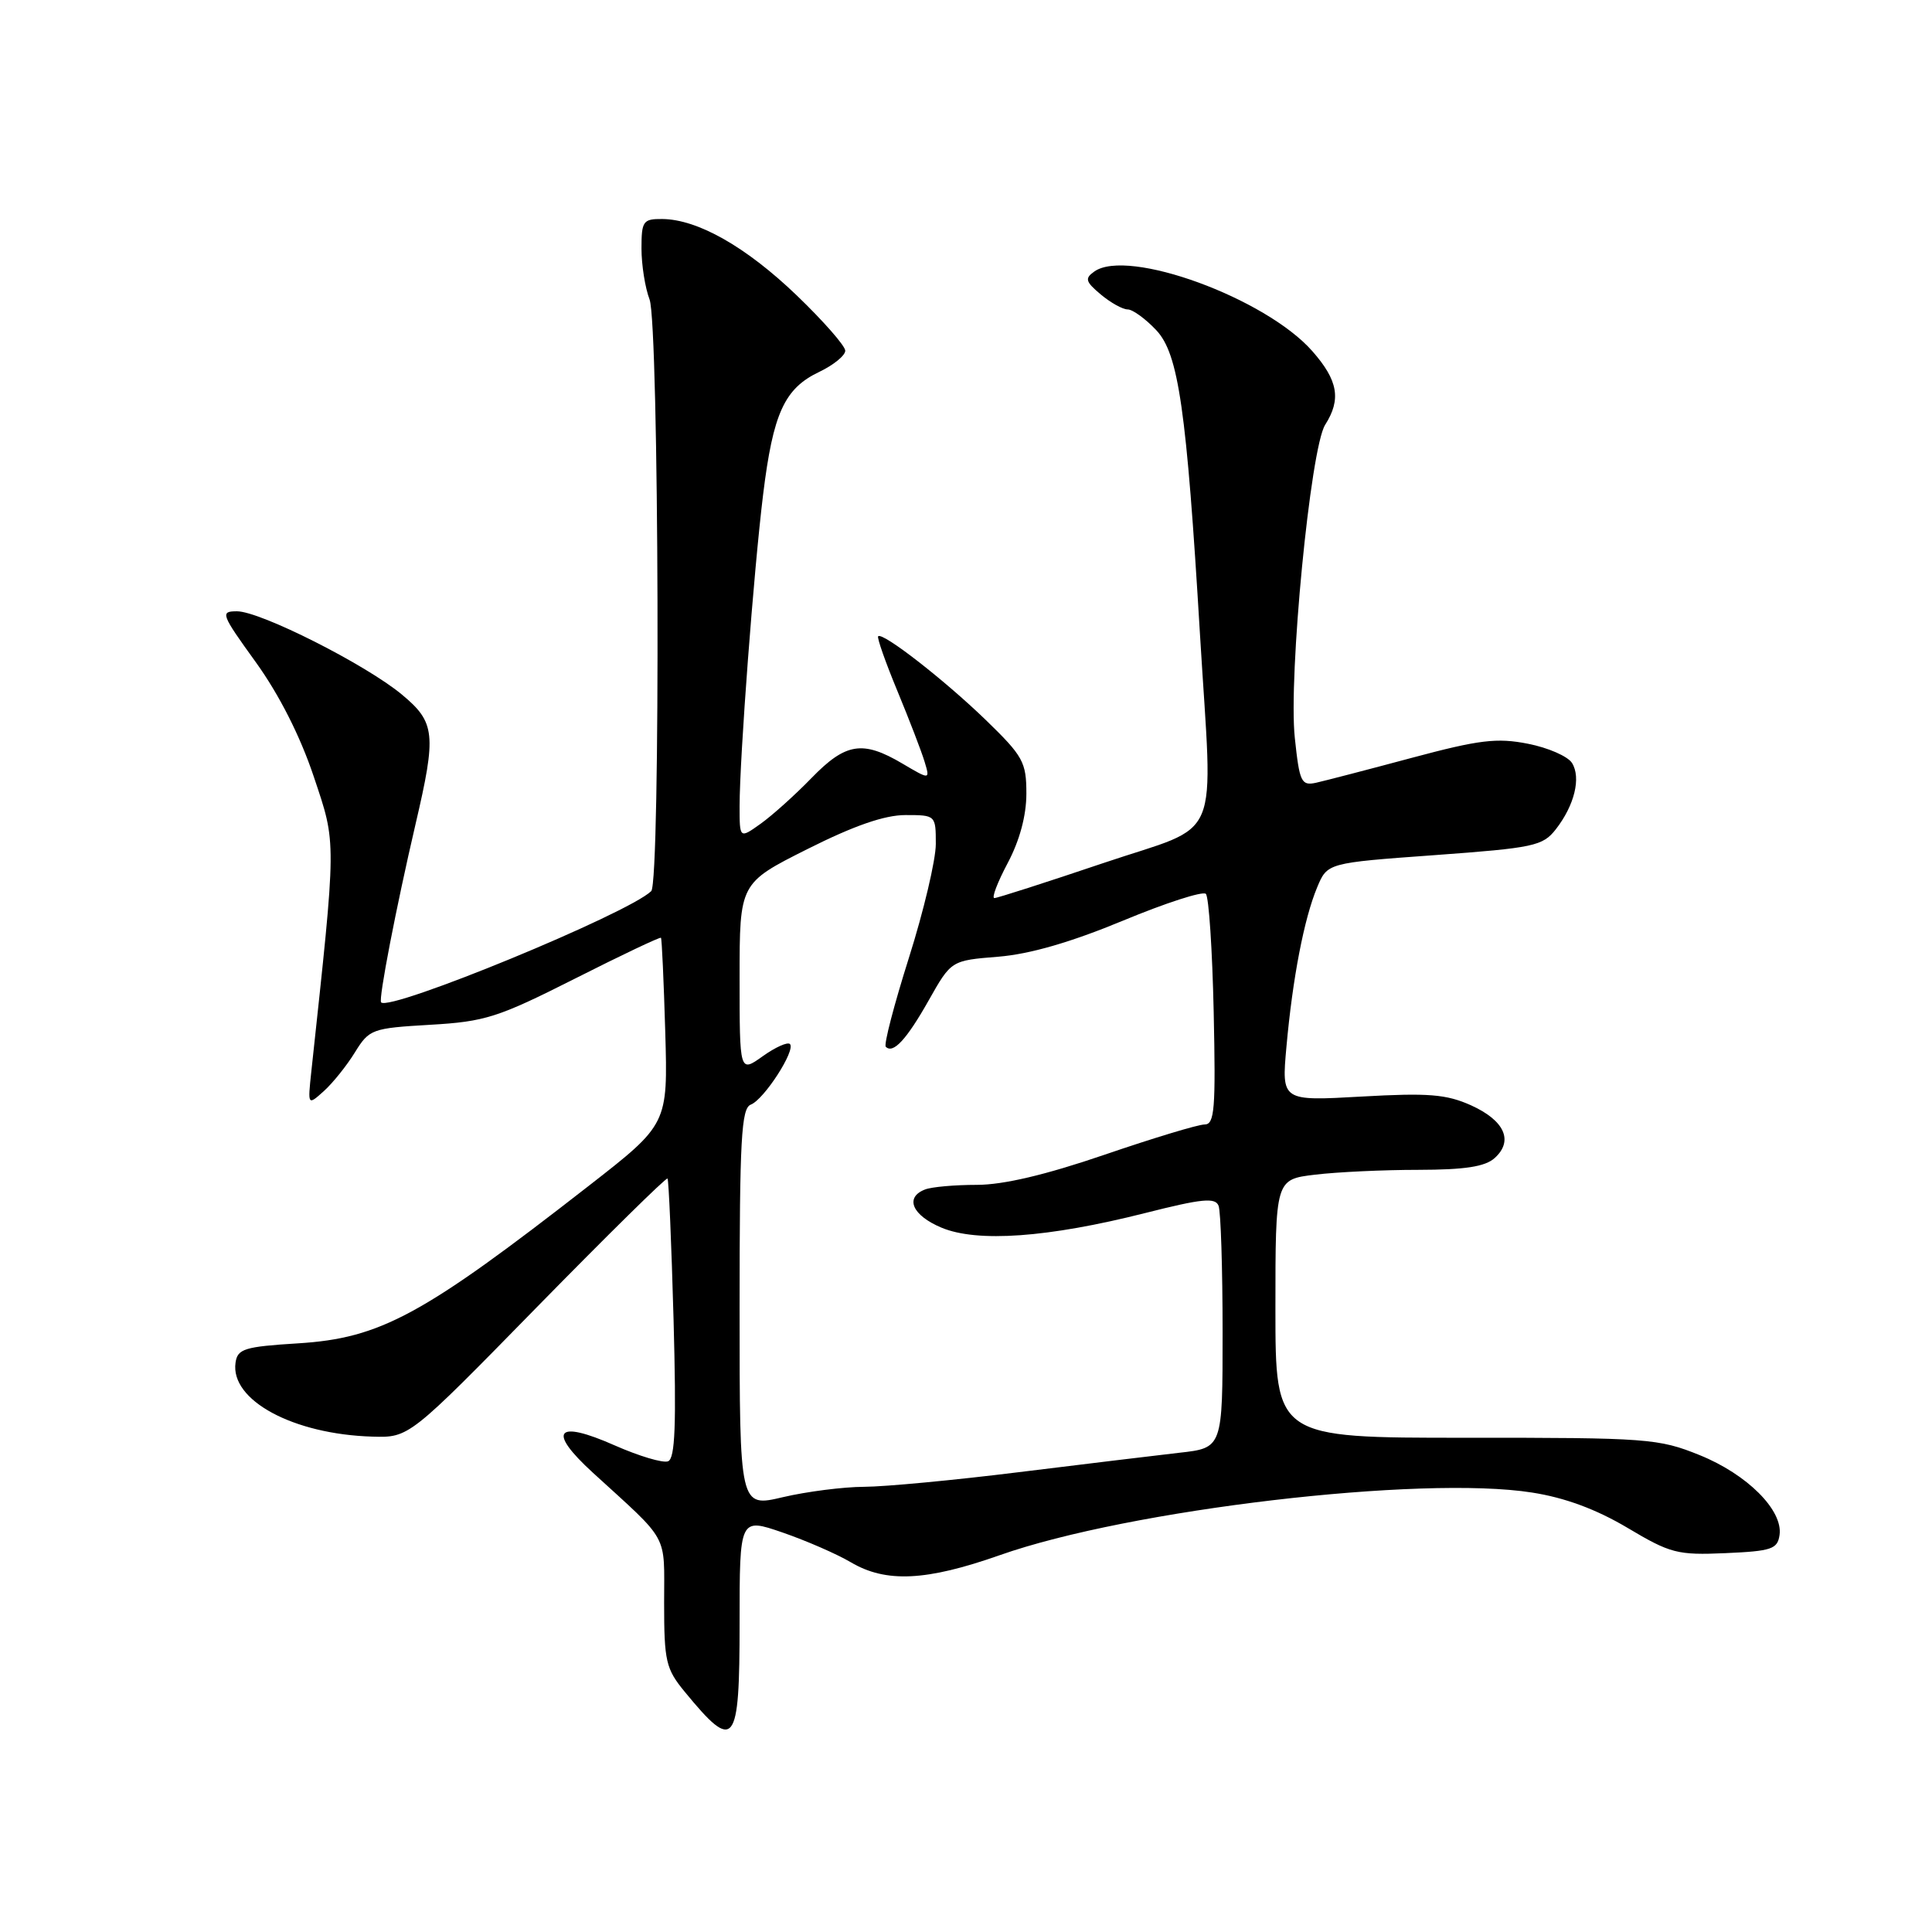 <?xml version="1.0" encoding="UTF-8" standalone="no"?>
<!DOCTYPE svg PUBLIC "-//W3C//DTD SVG 1.1//EN" "http://www.w3.org/Graphics/SVG/1.1/DTD/svg11.dtd" >
<svg xmlns="http://www.w3.org/2000/svg" xmlns:xlink="http://www.w3.org/1999/xlink" version="1.1" viewBox="0 0 256 256">
 <g >
 <path fill="currentColor"
d=" M 98.00 215.05 C 98.00 201.11 98.00 201.11 103.68 203.06 C 106.81 204.14 110.88 205.91 112.74 207.01 C 117.40 209.76 122.73 209.50 132.47 206.07 C 149.61 200.02 188.35 195.46 203.00 197.77 C 207.38 198.45 211.51 199.99 215.64 202.44 C 221.33 205.83 222.26 206.08 228.63 205.80 C 234.75 205.53 235.53 205.27 235.80 203.39 C 236.27 200.11 231.50 195.35 225.21 192.81 C 219.77 190.61 218.32 190.50 194.25 190.51 C 169.00 190.52 169.00 190.52 169.00 173.40 C 169.00 156.28 169.00 156.28 174.25 155.65 C 177.14 155.30 183.29 155.01 187.92 155.01 C 194.13 155.00 196.79 154.59 198.06 153.44 C 200.58 151.16 199.36 148.47 194.92 146.46 C 191.64 144.99 189.27 144.80 180.41 145.30 C 169.81 145.90 169.81 145.90 170.46 138.70 C 171.28 129.59 172.80 121.72 174.53 117.58 C 175.88 114.34 175.88 114.34 190.09 113.31 C 203.25 112.35 204.42 112.10 206.15 109.89 C 208.63 106.71 209.52 103.05 208.30 101.10 C 207.75 100.22 205.13 99.07 202.46 98.55 C 198.35 97.74 196.02 98.02 187.06 100.42 C 181.25 101.98 175.54 103.46 174.38 103.72 C 172.43 104.14 172.19 103.64 171.57 97.78 C 170.70 89.65 173.64 59.37 175.59 56.29 C 177.74 52.91 177.30 50.41 173.90 46.54 C 167.72 39.50 149.44 32.82 145.00 35.98 C 143.71 36.89 143.83 37.32 145.86 39.02 C 147.16 40.11 148.76 41.00 149.42 41.00 C 150.08 41.00 151.79 42.24 153.21 43.75 C 156.17 46.89 157.22 54.23 159.00 84.00 C 160.71 112.44 162.17 108.97 146.23 114.35 C 138.65 116.91 132.14 119.00 131.76 119.00 C 131.37 119.00 132.17 116.91 133.53 114.35 C 135.11 111.37 136.00 108.07 136.00 105.16 C 136.00 100.97 135.57 100.20 130.61 95.39 C 125.14 90.10 116.95 83.72 116.36 84.31 C 116.18 84.48 117.33 87.75 118.91 91.56 C 120.49 95.38 122.11 99.59 122.51 100.92 C 123.24 103.34 123.24 103.34 119.56 101.17 C 114.31 98.07 112.06 98.43 107.54 103.08 C 105.37 105.32 102.33 108.05 100.79 109.15 C 98.00 111.14 98.00 111.14 98.00 106.82 C 98.01 100.31 99.87 75.69 101.12 65.50 C 102.44 54.76 103.94 51.47 108.55 49.28 C 110.45 48.37 112.00 47.11 112.00 46.47 C 112.00 45.84 109.11 42.54 105.57 39.14 C 98.87 32.71 92.45 29.06 87.75 29.02 C 85.21 29.00 85.00 29.30 85.00 32.93 C 85.00 35.10 85.48 38.14 86.07 39.68 C 87.33 42.99 87.54 116.88 86.29 118.08 C 83.21 121.07 51.66 134.06 50.50 132.82 C 50.13 132.42 52.49 120.24 55.06 109.21 C 57.85 97.27 57.69 95.72 53.25 92.03 C 48.46 88.05 34.50 81.00 31.40 81.00 C 29.15 81.00 29.28 81.35 33.90 87.75 C 37.00 92.06 39.78 97.54 41.57 102.89 C 44.61 111.97 44.61 110.80 41.25 142.00 C 40.77 146.50 40.77 146.50 42.92 144.57 C 44.10 143.50 45.95 141.20 47.03 139.44 C 48.93 136.37 49.29 136.24 56.99 135.79 C 64.28 135.37 65.97 134.83 76.17 129.68 C 82.32 126.57 87.46 124.13 87.58 124.26 C 87.70 124.39 87.95 130.00 88.15 136.73 C 88.50 148.96 88.50 148.96 78.00 157.14 C 55.98 174.30 50.41 177.32 39.50 178.00 C 32.38 178.44 31.47 178.73 31.21 180.56 C 30.49 185.54 38.84 190.05 49.35 190.36 C 54.21 190.50 54.21 190.50 71.18 173.16 C 80.52 163.63 88.29 155.98 88.45 156.16 C 88.61 156.35 88.97 164.75 89.25 174.83 C 89.63 188.80 89.46 193.27 88.52 193.63 C 87.84 193.89 84.67 192.94 81.47 191.53 C 73.66 188.07 72.46 189.57 78.57 195.15 C 88.81 204.51 88.00 203.02 88.00 212.38 C 88.00 220.13 88.23 221.13 90.73 224.17 C 97.36 232.24 98.00 231.44 98.00 215.05 Z  M 98.00 173.34 C 98.00 150.95 98.23 146.85 99.48 146.37 C 101.24 145.70 105.47 139.14 104.67 138.34 C 104.37 138.03 102.74 138.76 101.06 139.96 C 98.00 142.14 98.00 142.14 98.00 129.58 C 98.00 117.02 98.00 117.02 106.98 112.51 C 113.17 109.40 117.21 108.00 119.98 108.00 C 123.97 108.00 124.00 108.02 124.00 111.83 C 124.00 113.94 122.39 120.74 120.43 126.93 C 118.47 133.13 117.09 138.42 117.37 138.70 C 118.34 139.68 120.12 137.76 123.06 132.55 C 126.04 127.27 126.04 127.27 132.27 126.77 C 136.45 126.43 141.88 124.86 148.78 122.00 C 154.43 119.65 159.38 118.05 159.78 118.44 C 160.18 118.84 160.64 125.87 160.82 134.08 C 161.10 146.98 160.94 149.00 159.61 149.00 C 158.76 149.00 152.81 150.80 146.38 153.00 C 138.55 155.68 132.95 157.00 129.42 157.00 C 126.53 157.00 123.45 157.27 122.58 157.61 C 119.84 158.66 120.86 161.04 124.75 162.67 C 129.50 164.66 138.86 163.99 151.72 160.74 C 159.30 158.82 161.04 158.65 161.47 159.78 C 161.76 160.54 162.00 168.07 162.00 176.51 C 162.00 191.86 162.00 191.86 156.25 192.50 C 153.09 192.86 143.53 194.02 135.00 195.07 C 126.47 196.13 117.25 197.00 114.50 197.01 C 111.75 197.02 106.91 197.64 103.75 198.38 C 98.00 199.74 98.00 199.74 98.00 173.34 Z "/>
</g>
</svg>